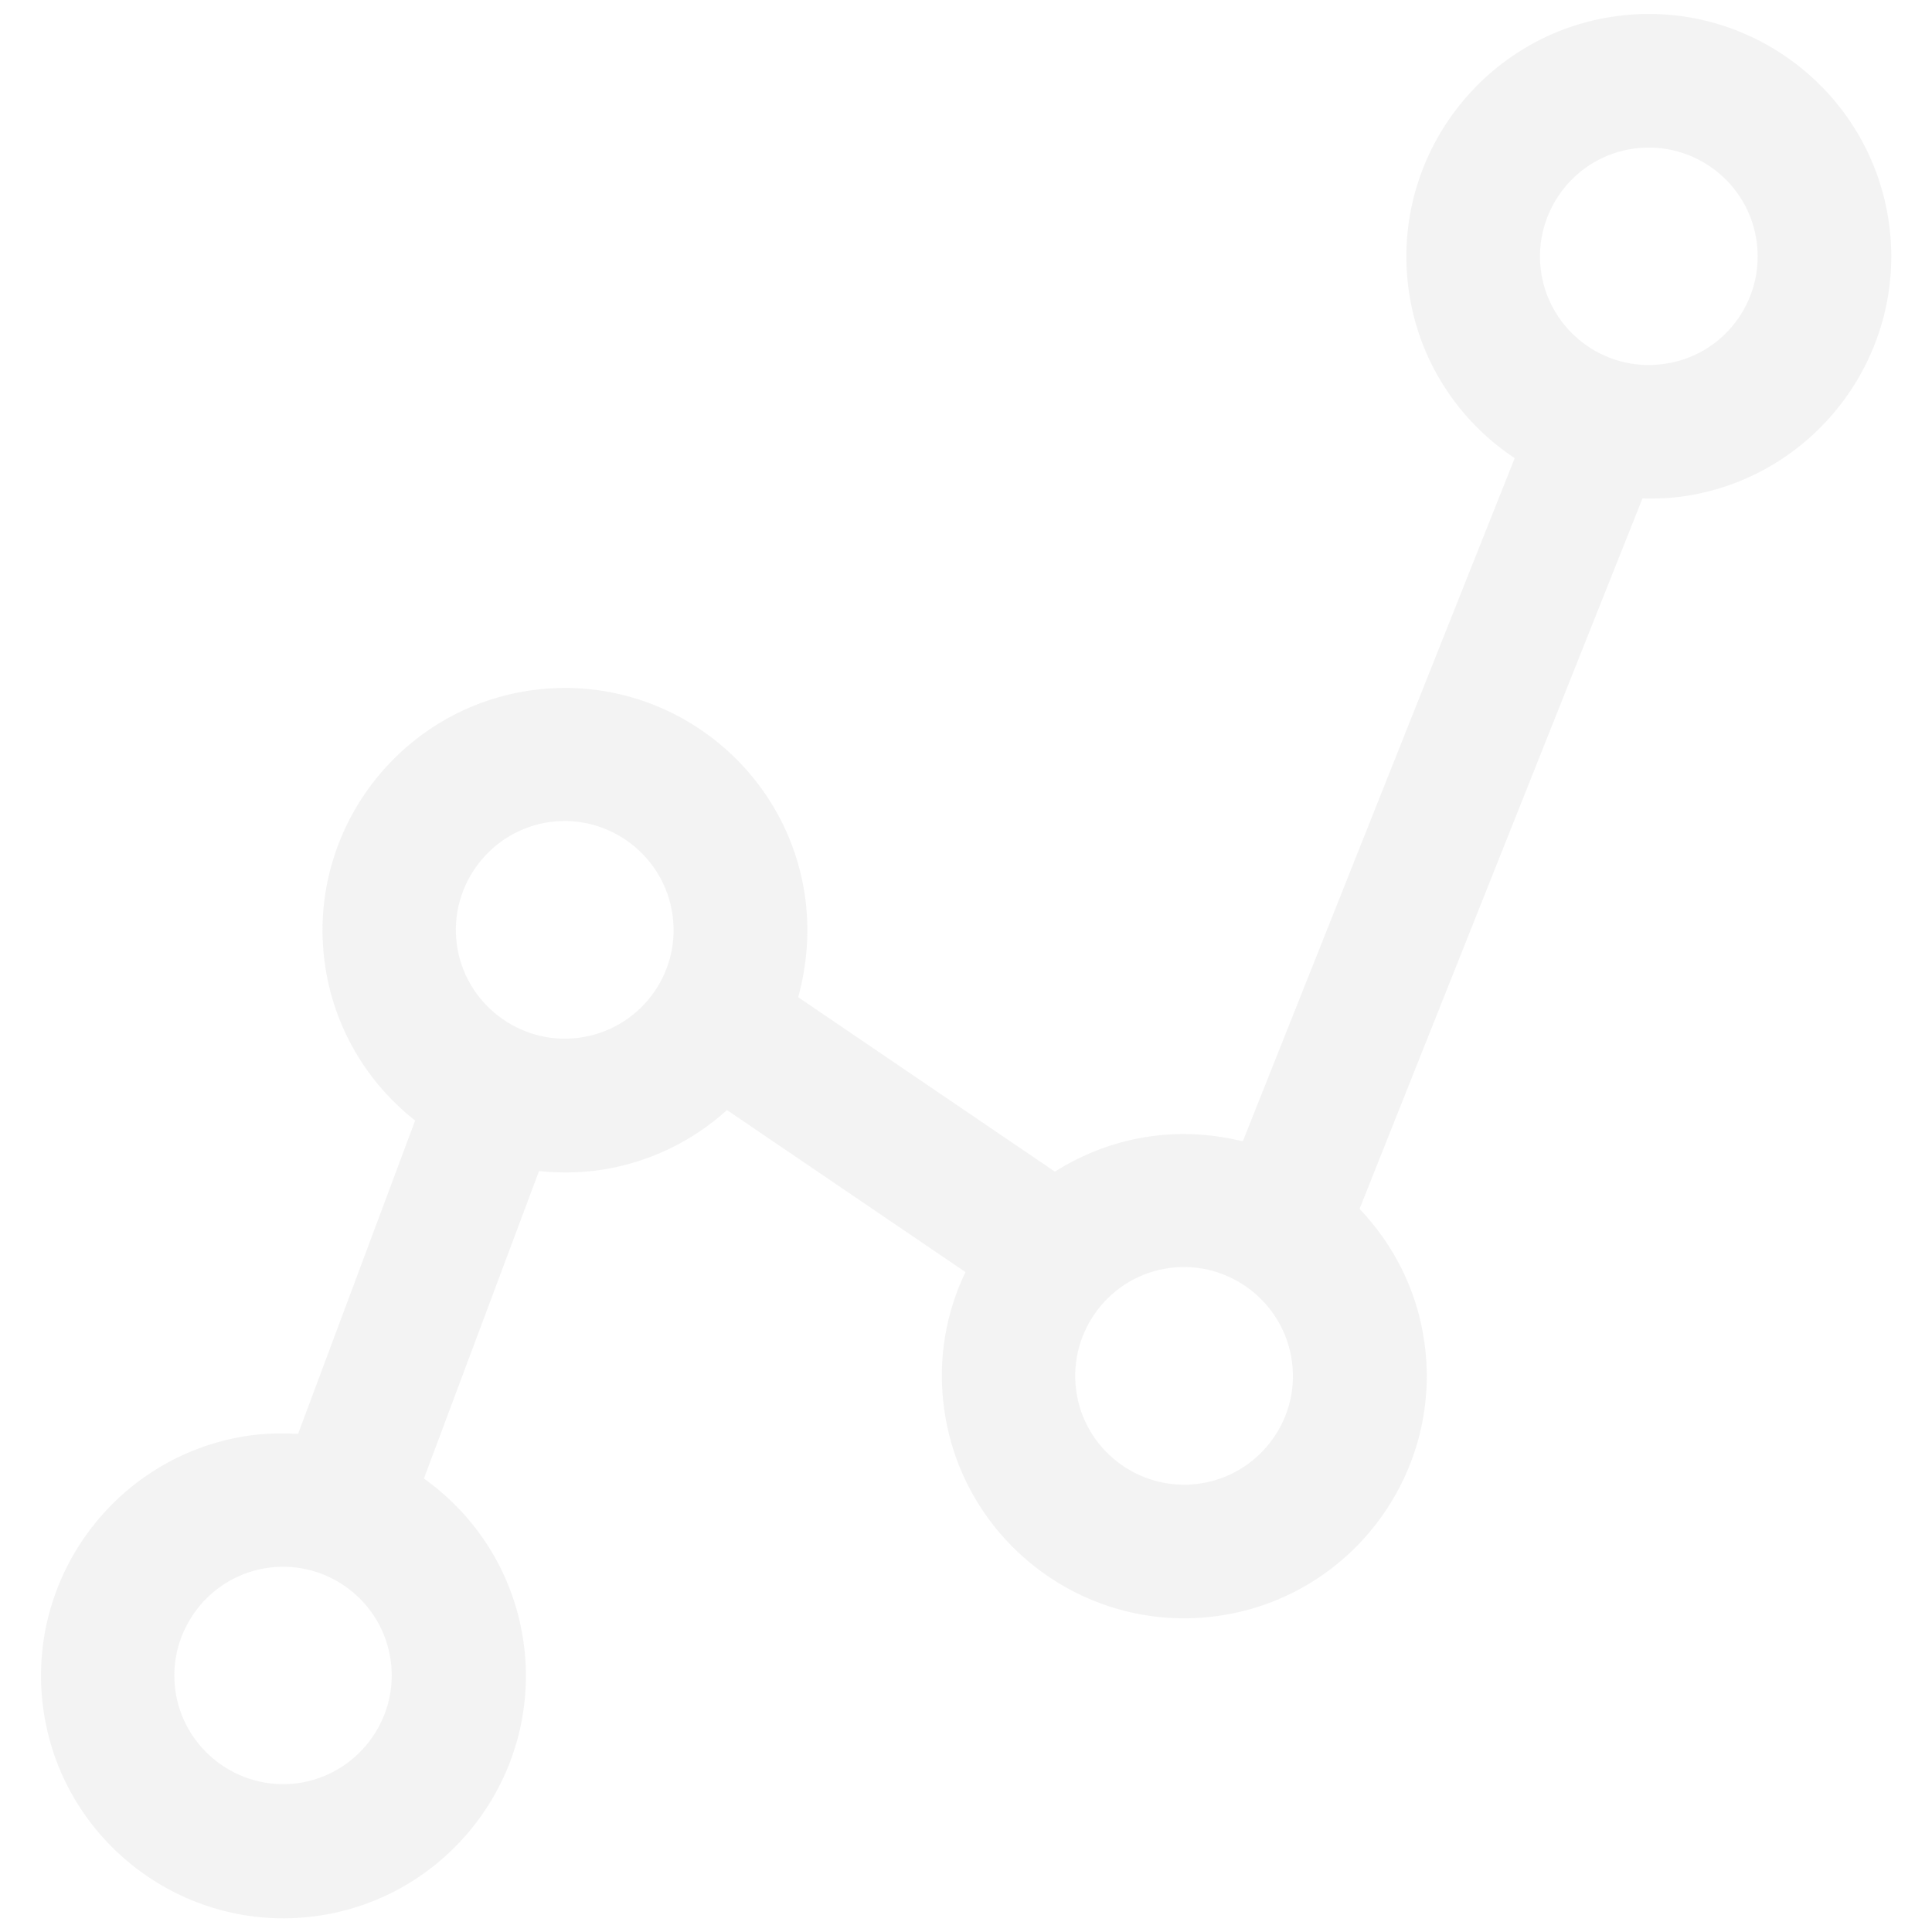 <?xml version="1.0" encoding="utf-8"?>
<!-- Generator: Adobe Illustrator 23.0.2, SVG Export Plug-In . SVG Version: 6.00 Build 0)  -->
<svg version="1.1" id="Layer_1" xmlns="http://www.w3.org/2000/svg" xmlns:xlink="http://www.w3.org/1999/xlink" x="0px" y="0px"
	 viewBox="0 0 700 700" style="enable-background:new 0 0 700 700;" xml:space="preserve">
<style type="text/css">
	.st0{opacity:0.4;}
	.st1{clip-path:url(#SVGID_2_);fill:#E2E2E2;}
</style>
<g class="st0">
	<g>
		<defs>
			<rect id="SVGID_1_" x="14.7" y="5.1" width="670.6" height="689.9"/>
		</defs>
		<clipPath id="SVGID_2_">
			<use xlink:href="#SVGID_1_"  style="overflow:visible;"/>
		</clipPath>
		<path class="st1" d="M141.6,602c-2.8-21.6-22.6-36.8-44.1-34c-21.6,2.8-36.8,22.7-34,44.2c2.8,21.4,22.6,36.7,44.2,33.9
			C129.2,643.2,144.4,623.4,141.6,602 M243.7,331.8c-2.8-21.5-22.7-36.8-44.2-34c-21.5,2.8-36.8,22.7-34,44.2
			c2.8,21.5,22.7,36.8,44.2,34C231.3,373.2,246.6,353.4,243.7,331.8 M468.1,493.4c-2.8-21.5-22.7-36.8-44.2-34
			c-21.6,2.8-36.8,22.7-34,44.2c2.8,21.6,22.7,36.8,44.2,34C455.7,534.8,471,514.9,468.1,493.4 M636.5,87.8
			c-2.8-21.6-22.7-36.8-44.2-34c-21.6,2.8-36.8,22.7-34,44.2c2.8,21.5,22.7,36.8,44.2,33.9C624.1,129.2,639.3,109.4,636.5,87.8
			 M586,5.8c48-6.3,92.2,27.7,98.5,75.7c6.3,48-27.7,92.2-75.7,98.5c-4.6,0.6-9.1,0.7-13.7,0.6L492.6,438
			c12.4,13,21.1,29.9,23.6,49.1c6.3,48.1-27.7,92.2-75.7,98.5c-48,6.3-92.2-27.6-98.5-75.7c-2.3-17.4,0.7-34.2,7.8-49l-86.4-58.7
			c-12.7,11.5-29,19.5-47.3,21.9c-7.1,0.9-14,0.9-20.8,0.2l-41.7,111.4c19.2,13.7,32.9,34.9,36.2,60.1c6.3,48-27.7,92.2-75.7,98.5
			c-48,6.3-92.2-27.7-98.5-75.7c-6.3-48.1,27.7-92.3,75.7-98.6c5.6-0.7,11.2-0.8,16.7-0.5l42.4-113.5
			c-17.4-13.7-29.7-33.9-32.8-57.5c-6.3-48,27.7-92.2,75.7-98.5c48-6.3,92.2,27.7,98.5,75.7c1.6,12.3,0.5,24.3-2.6,35.6l93,63.2
			c10.5-6.6,22.4-11.2,35.5-12.9c11.2-1.5,22.2-0.6,32.6,1.9L548.8,166c-20.4-13.5-35.1-35.5-38.5-61.6C504,56.3,538,12.1,586,5.8"
			/>
	</g>
</g>
</svg>

